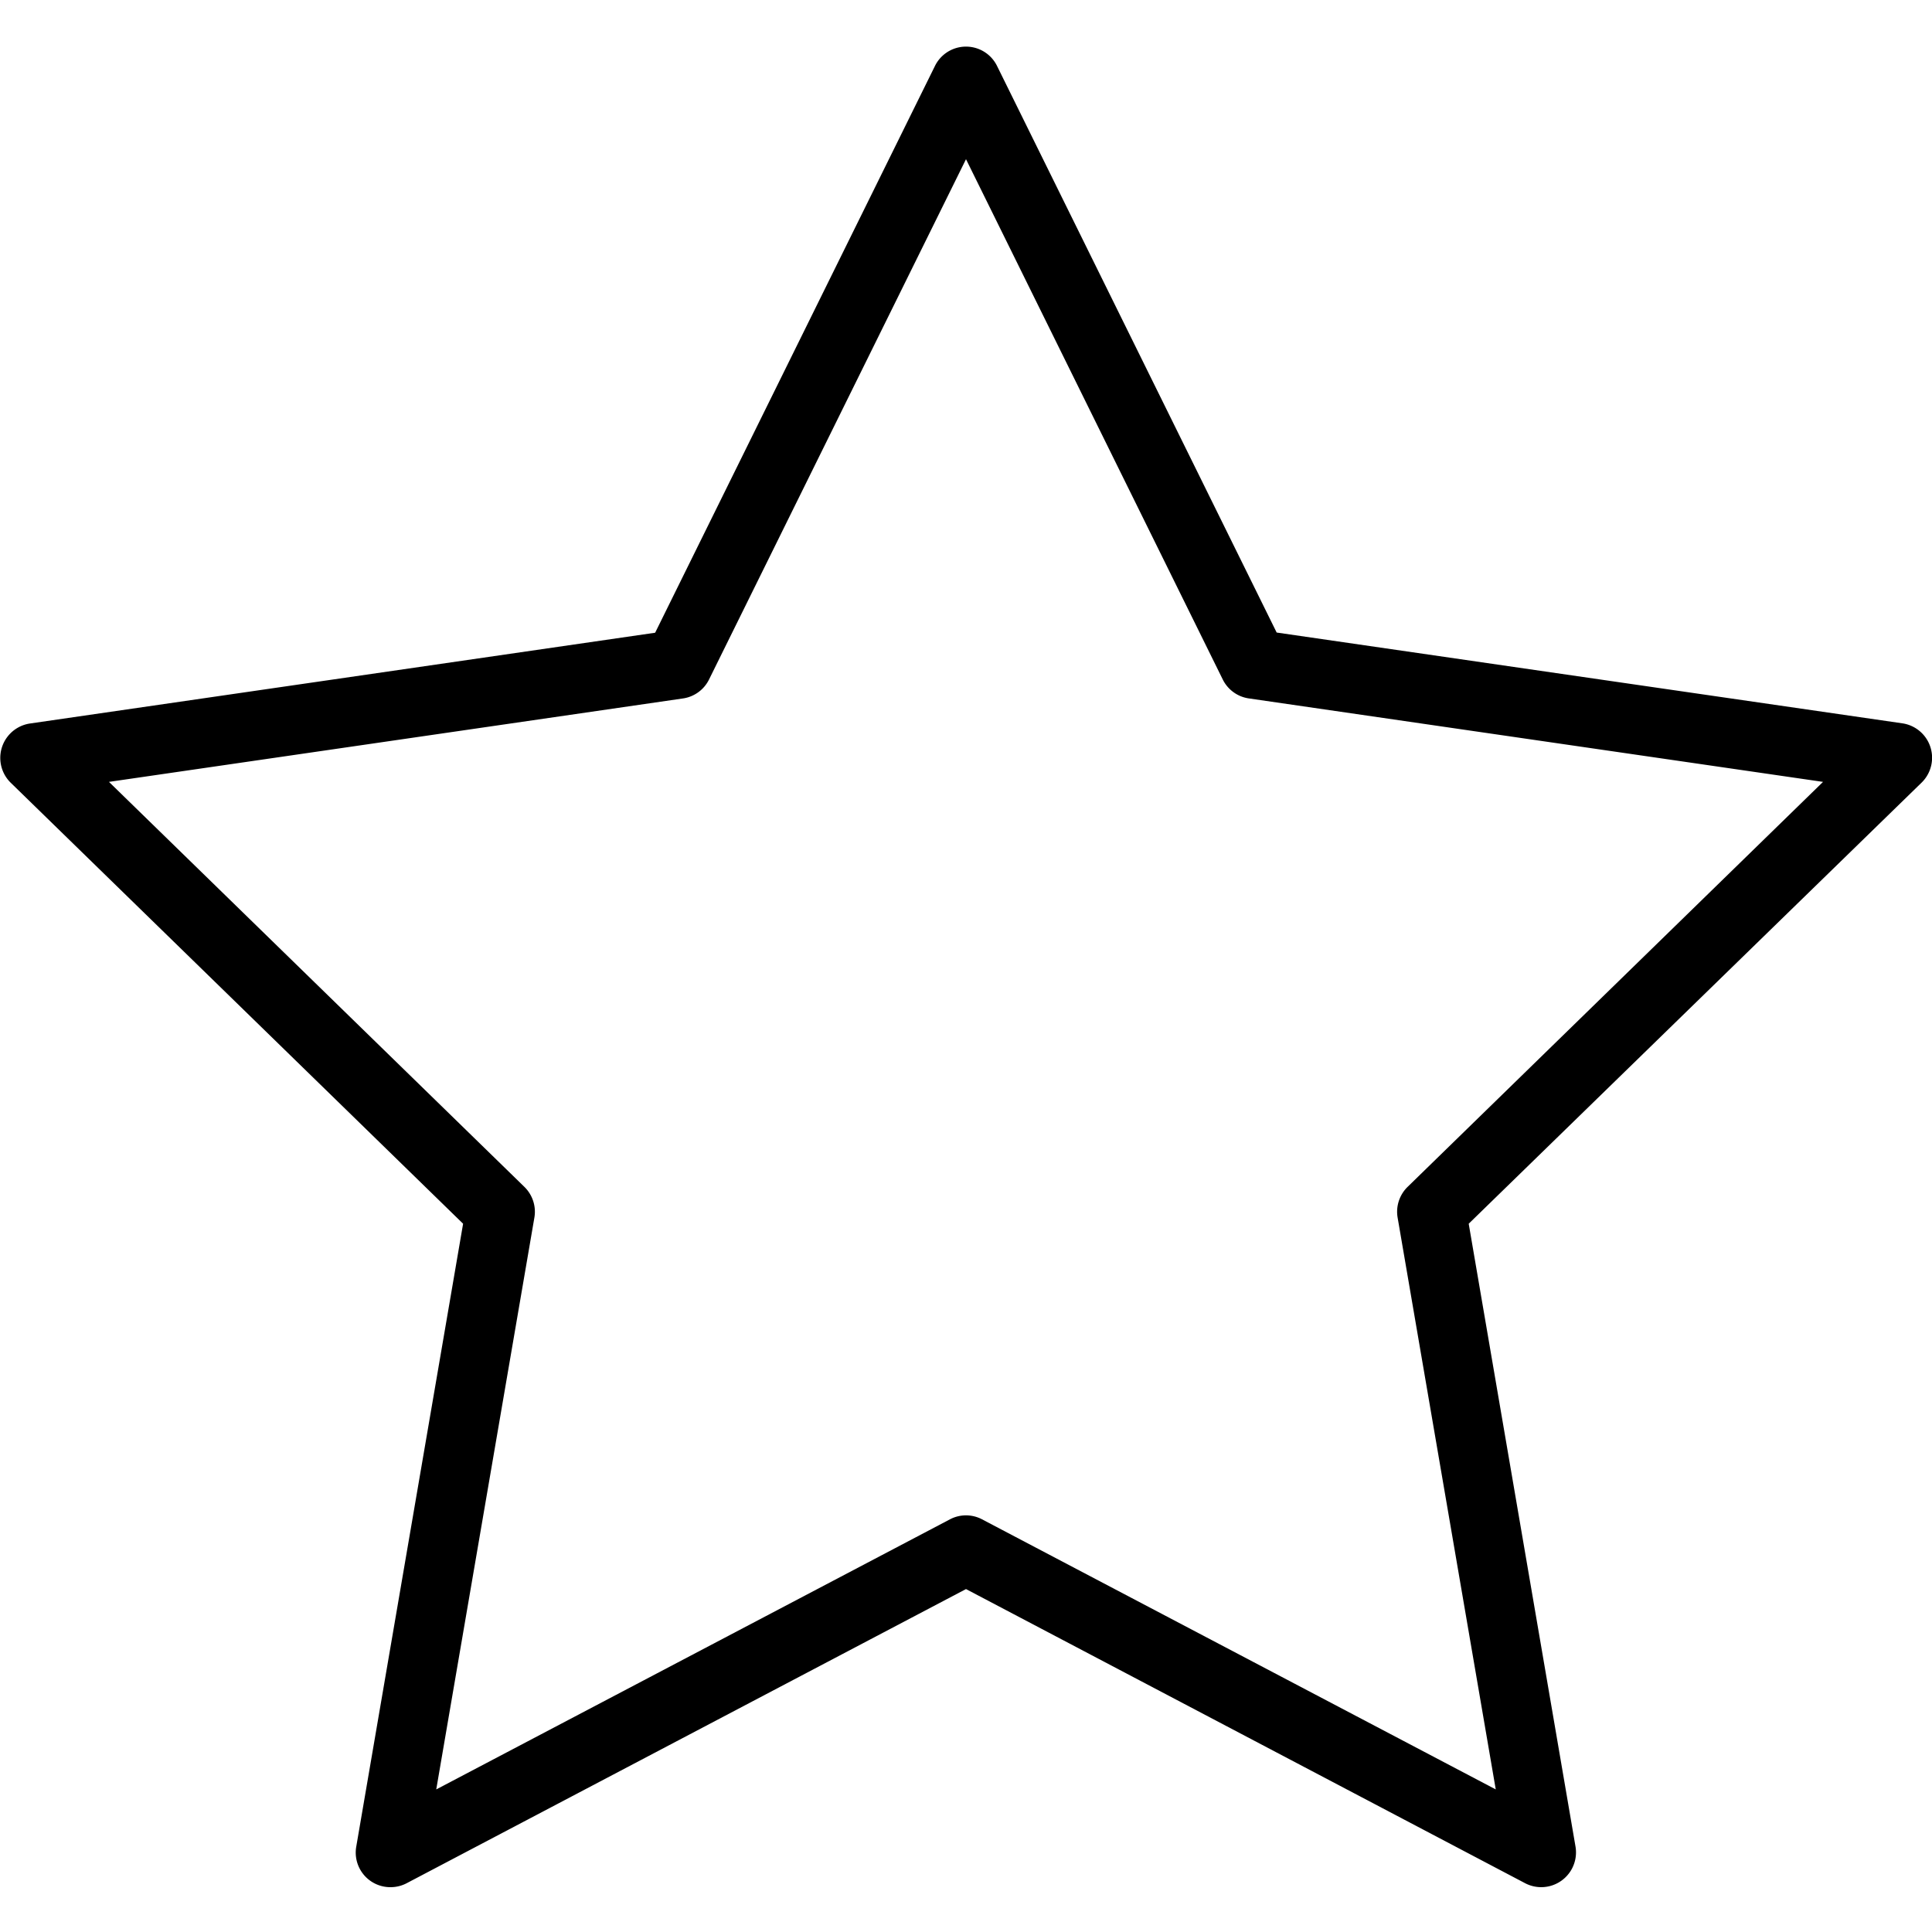 <svg xmlns="http://www.w3.org/2000/svg" width="10" height="10" viewBox="0 0 10 10"><g><g><path d="M2.02 9.768a.179.179 0 0 1-.176-.21l.553-3.224L.054 4.05a.18.18 0 0 1 .1-.305l3.237-.47L4.84.34a.179.179 0 0 1 .32 0l1.448 2.934 3.239.47a.18.18 0 0 1 .1.306L7.602 6.334l.553 3.225a.18.18 0 0 1-.26.189L5 8.225 2.104 9.748a.18.18 0 0 1-.084.02zM.564 4.047l2.15 2.096c.042.041.062.1.052.159l-.508 2.96 2.659-1.398a.178.178 0 0 1 .166 0l2.659 1.398-.508-2.96a.18.18 0 0 1 .052-.159l2.15-2.096-2.972-.432a.179.179 0 0 1-.135-.098L5 .824 3.67 3.517a.179.179 0 0 1-.134.098z"/></g></g></svg>